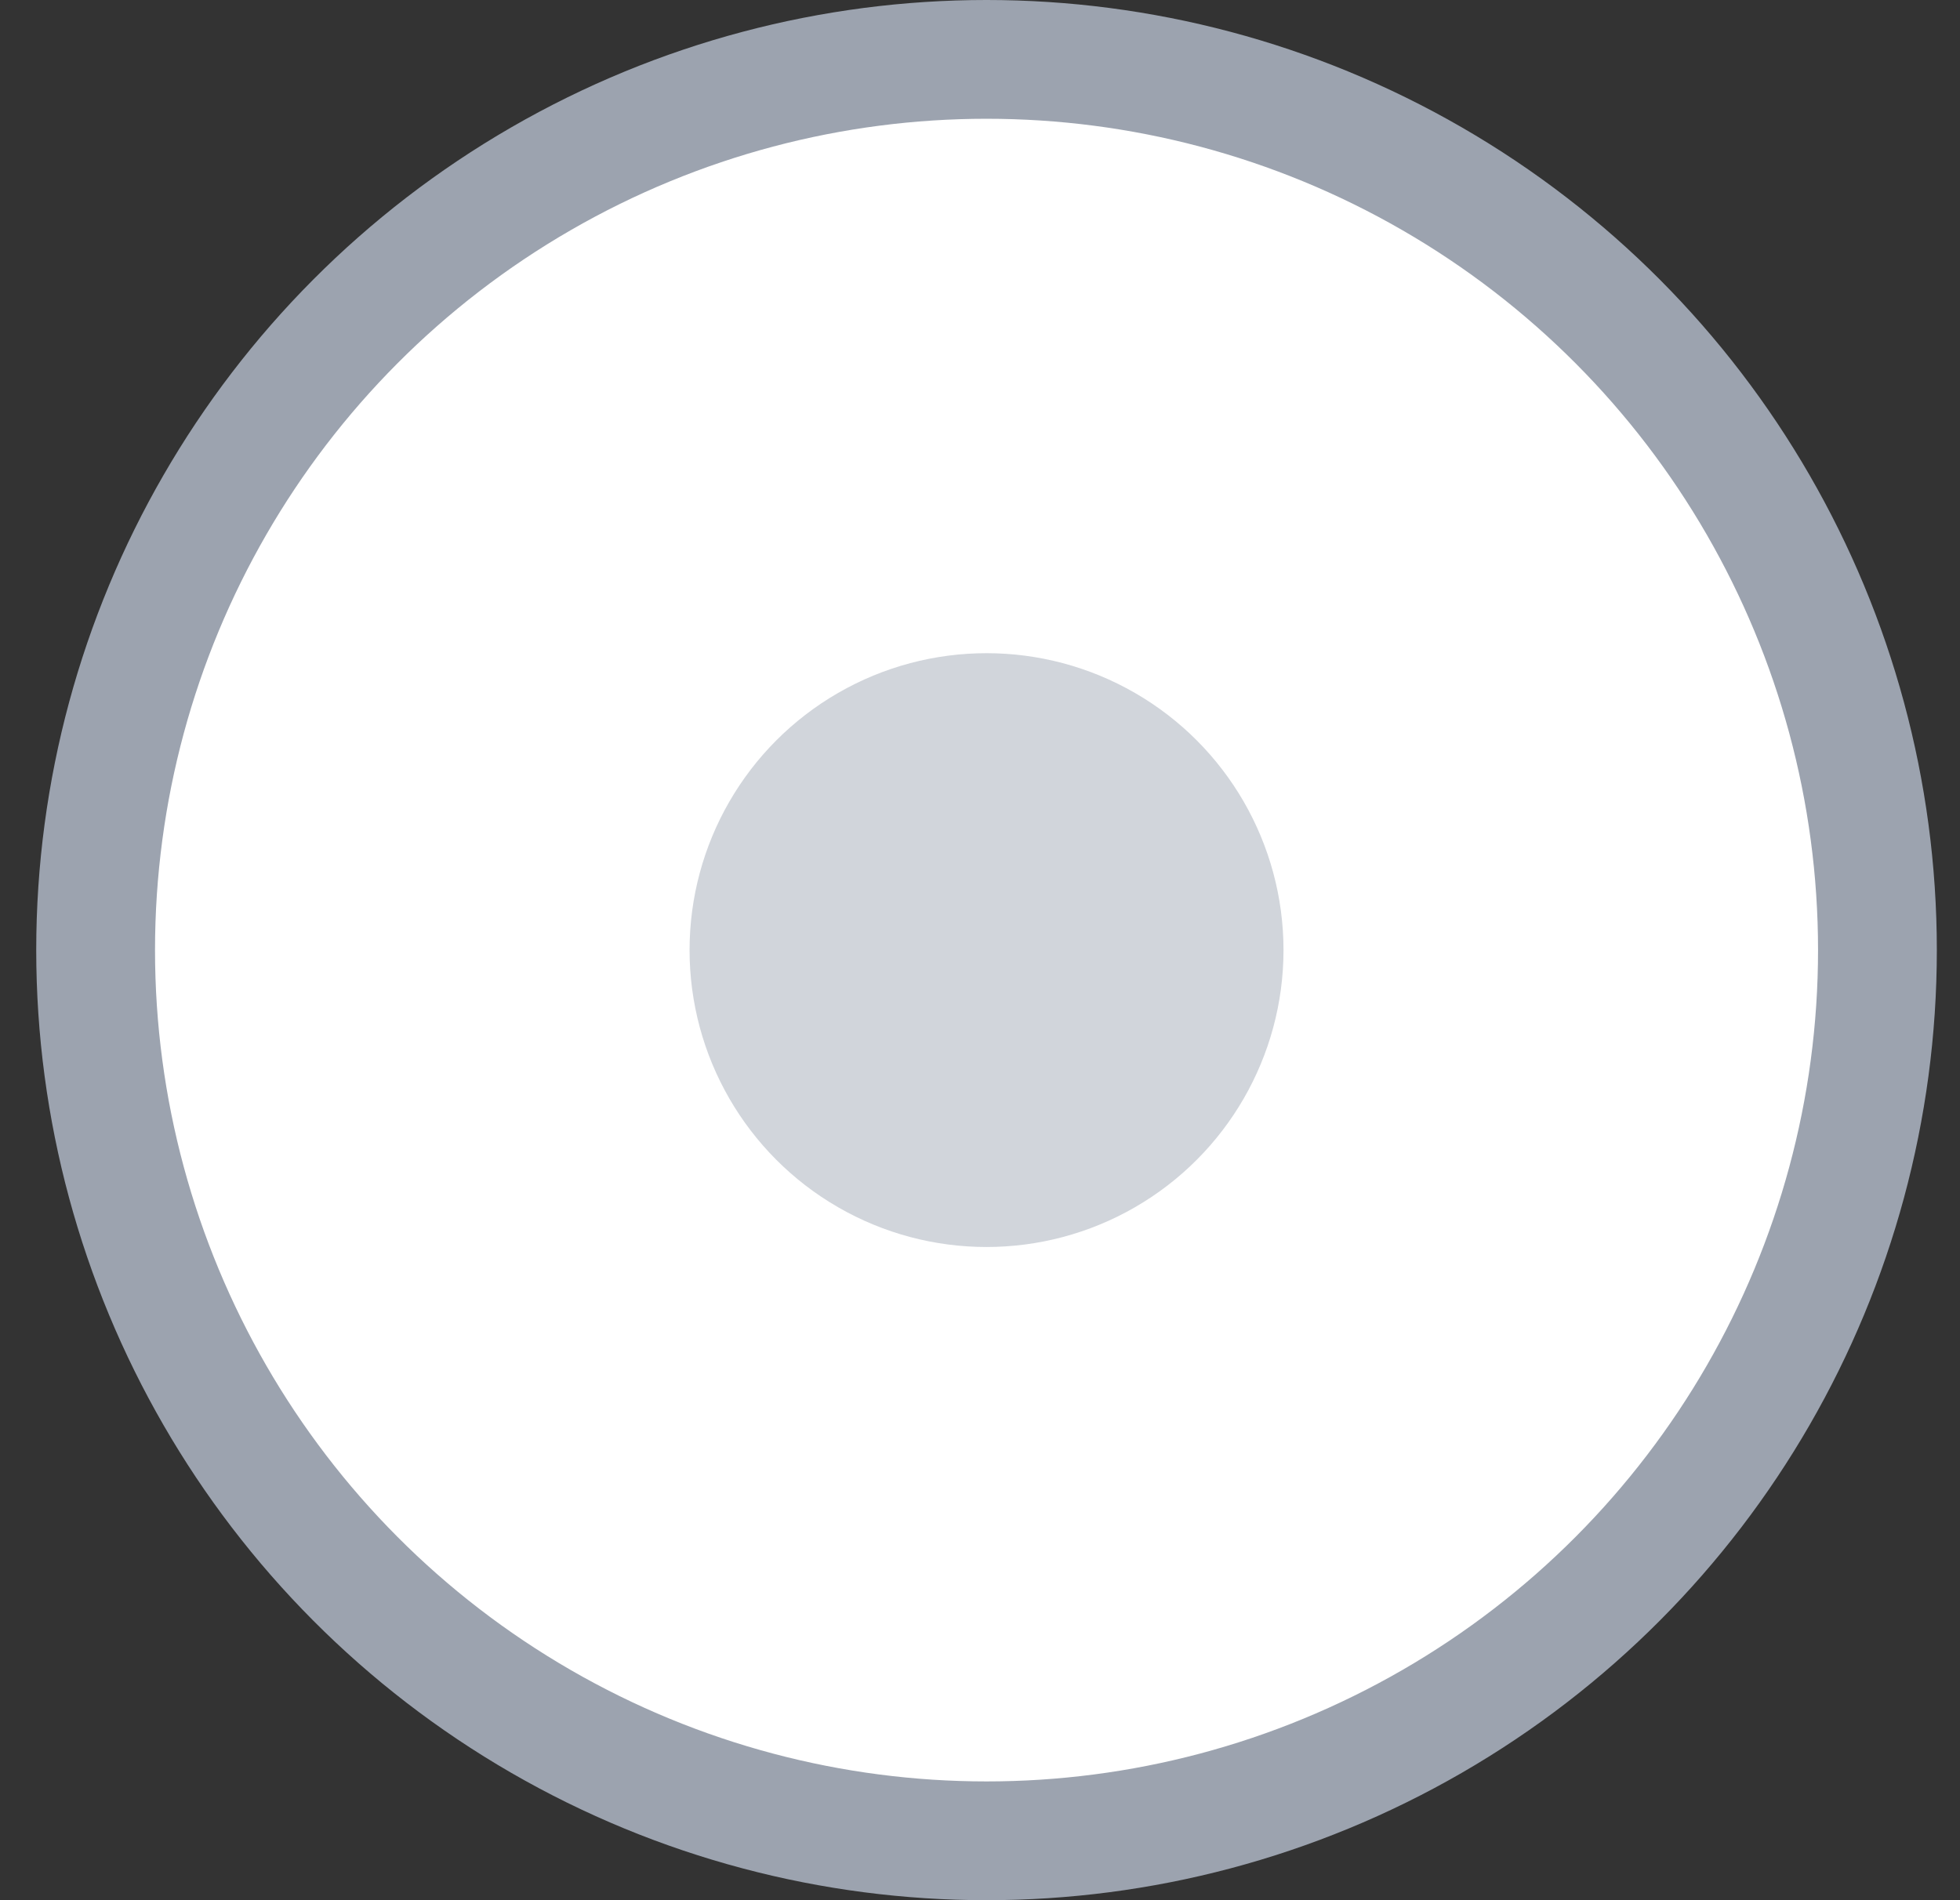 <svg xmlns="http://www.w3.org/2000/svg"  viewBox="0 0 33 32" fill="none">
  <rect x="0" y="0" width="33" height="32" fill="#333333" stroke="none"/>
  <circle cx="16.61" cy="16" r="15" fill="#FFFFFF" stroke="#9CA3AF" stroke-width="2"/>
  <circle cx="16.61" cy="16" r="5" fill="#D1D5DB"/>
</svg>